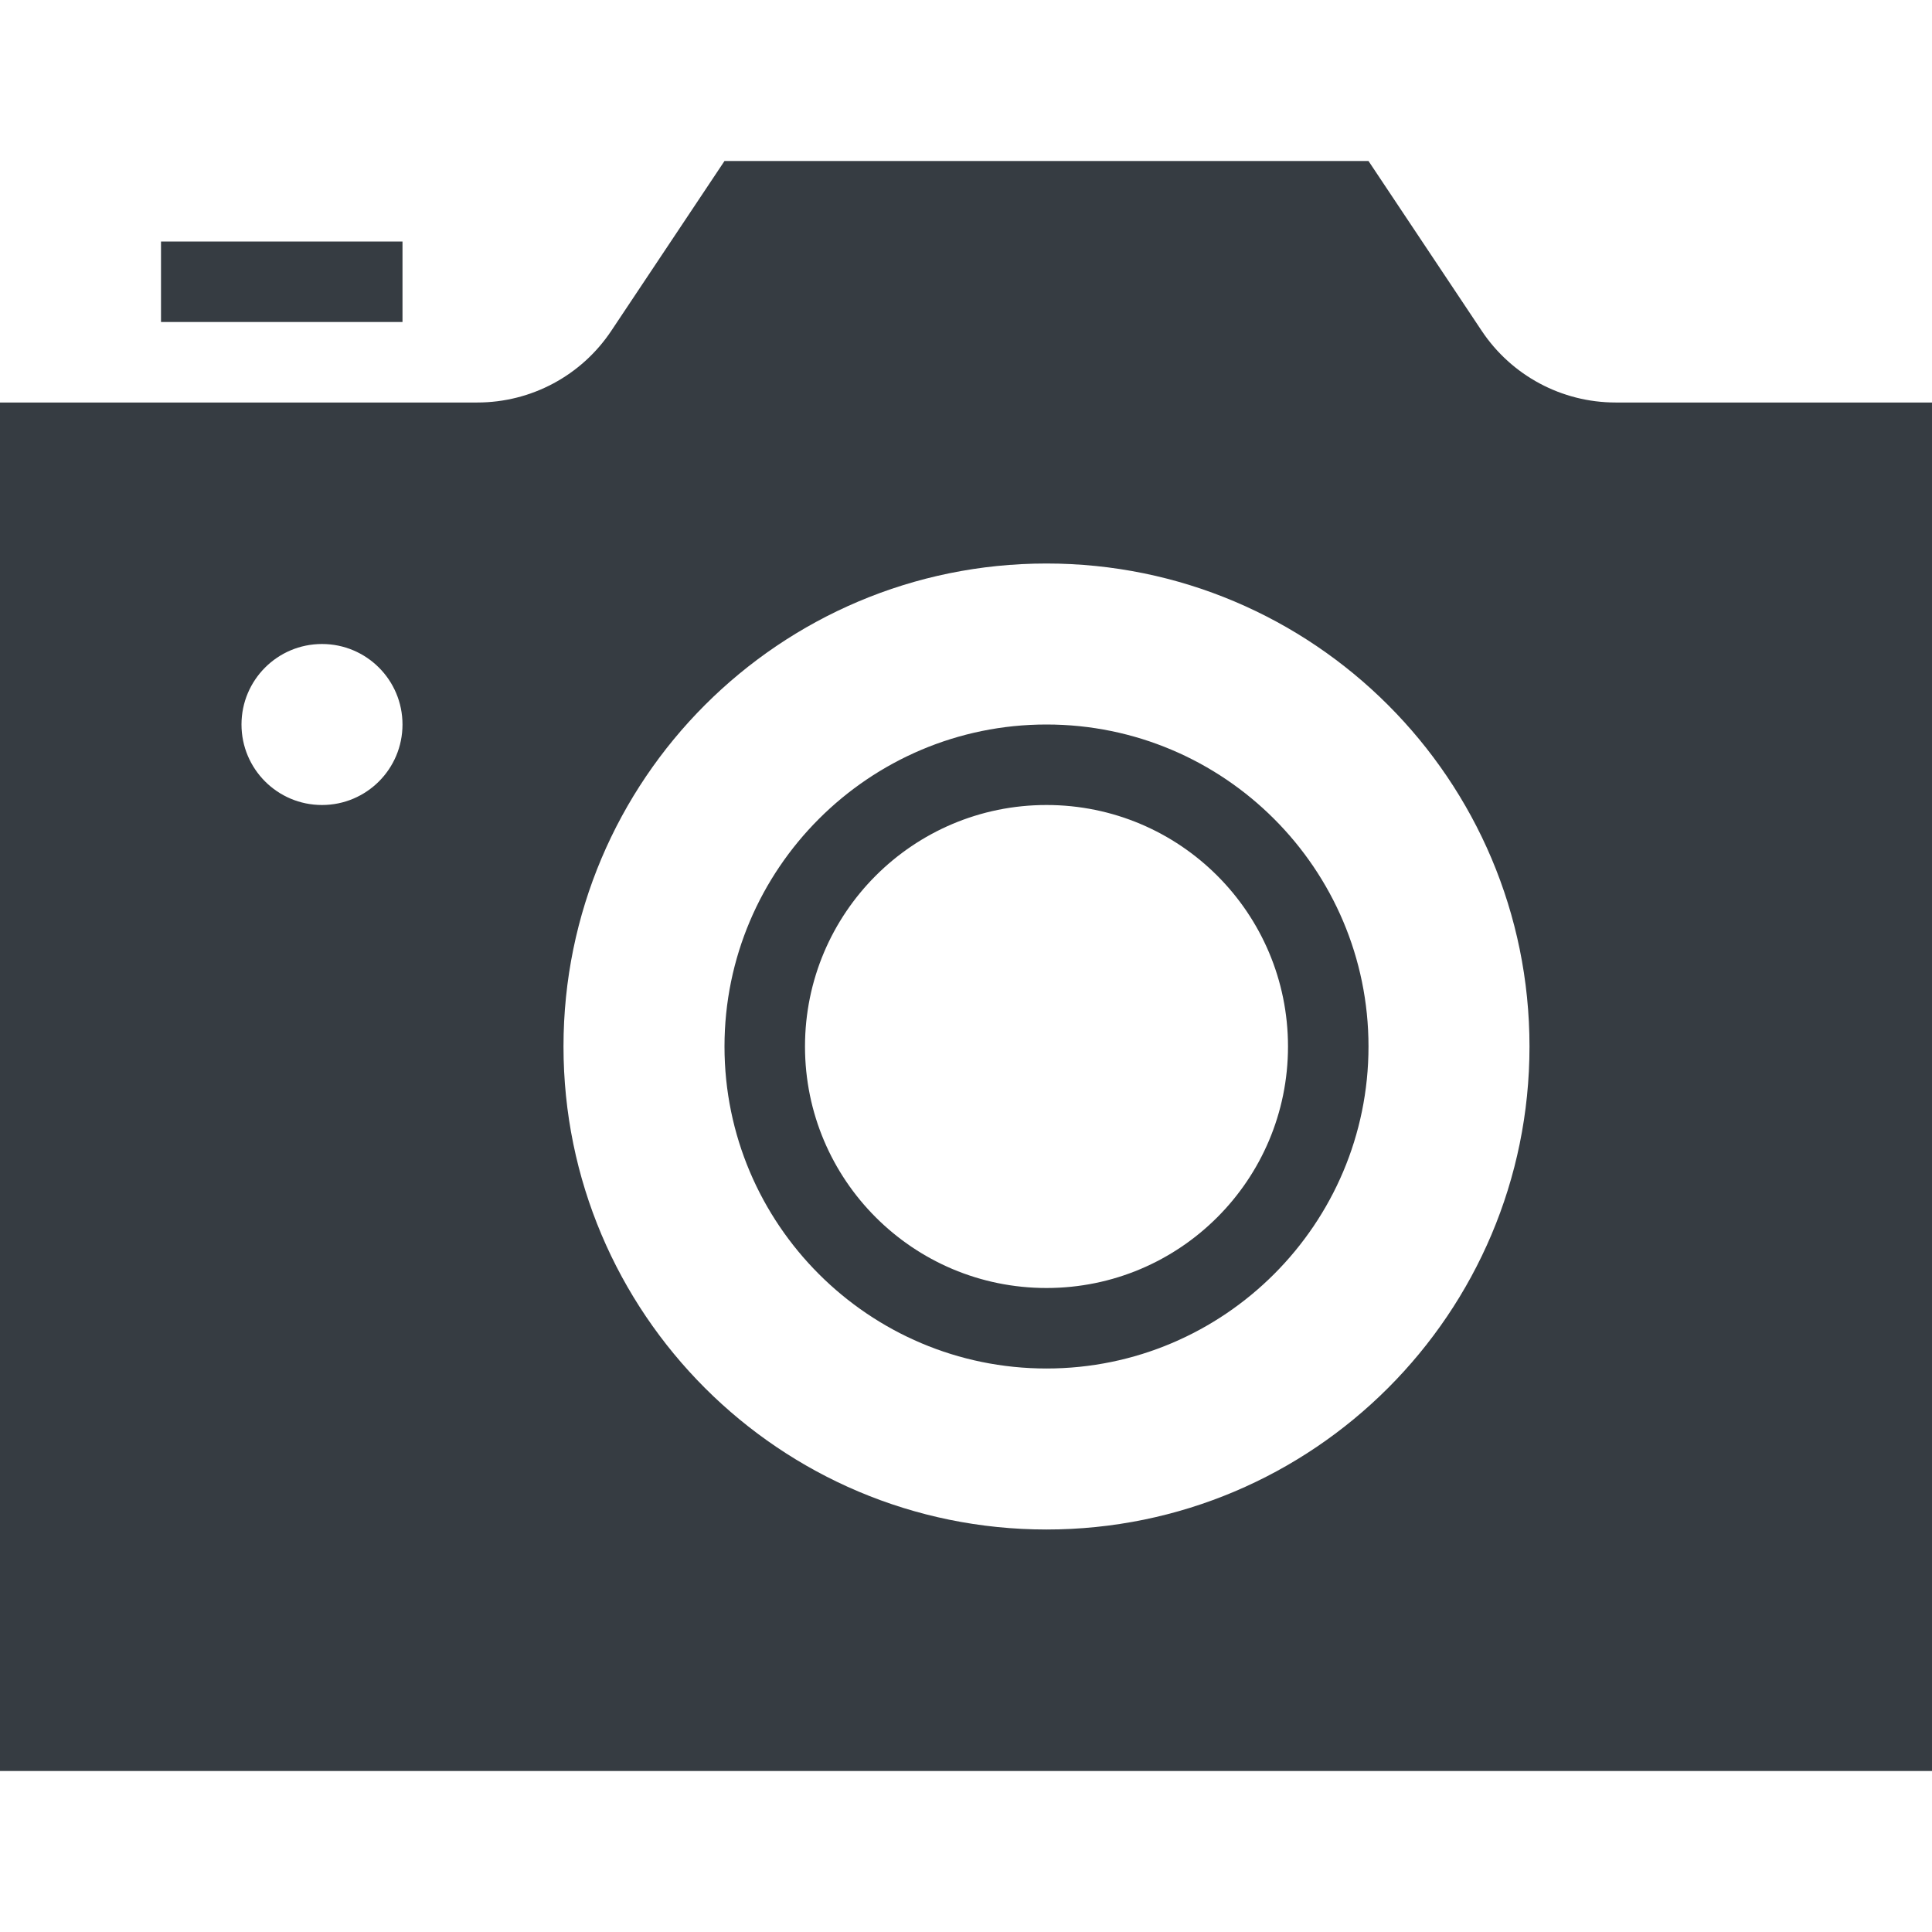 <svg xmlns="http://www.w3.org/2000/svg" width="24" height="24" viewBox="0 0 24 24"><path fill="#363c42" d="M5 4h-3v-1h3v1zm12 9c0 2.206-1.794 4-4 4s-4-1.794-4-4 1.794-4 4-4 4 1.794 4 4zm-1 0c0-1.657-1.342-3-3-3s-3 1.343-3 3 1.342 3 3 3 3-1.343 3-3zm8-8v17h-24v-17h5.93c.669 0 1.293-.334 1.664-.891l1.406-2.109h8l1.406 2.109c.371.557.995.891 1.664.891h3.93zm-19 4c0-.552-.447-1-1-1s-1 .448-1 1 .447 1 1 1 1-.448 1-1zm14 4c0-3.314-2.687-6-6-6s-6 2.686-6 6 2.687 6 6 6 6-2.686 6-6z"/></svg>